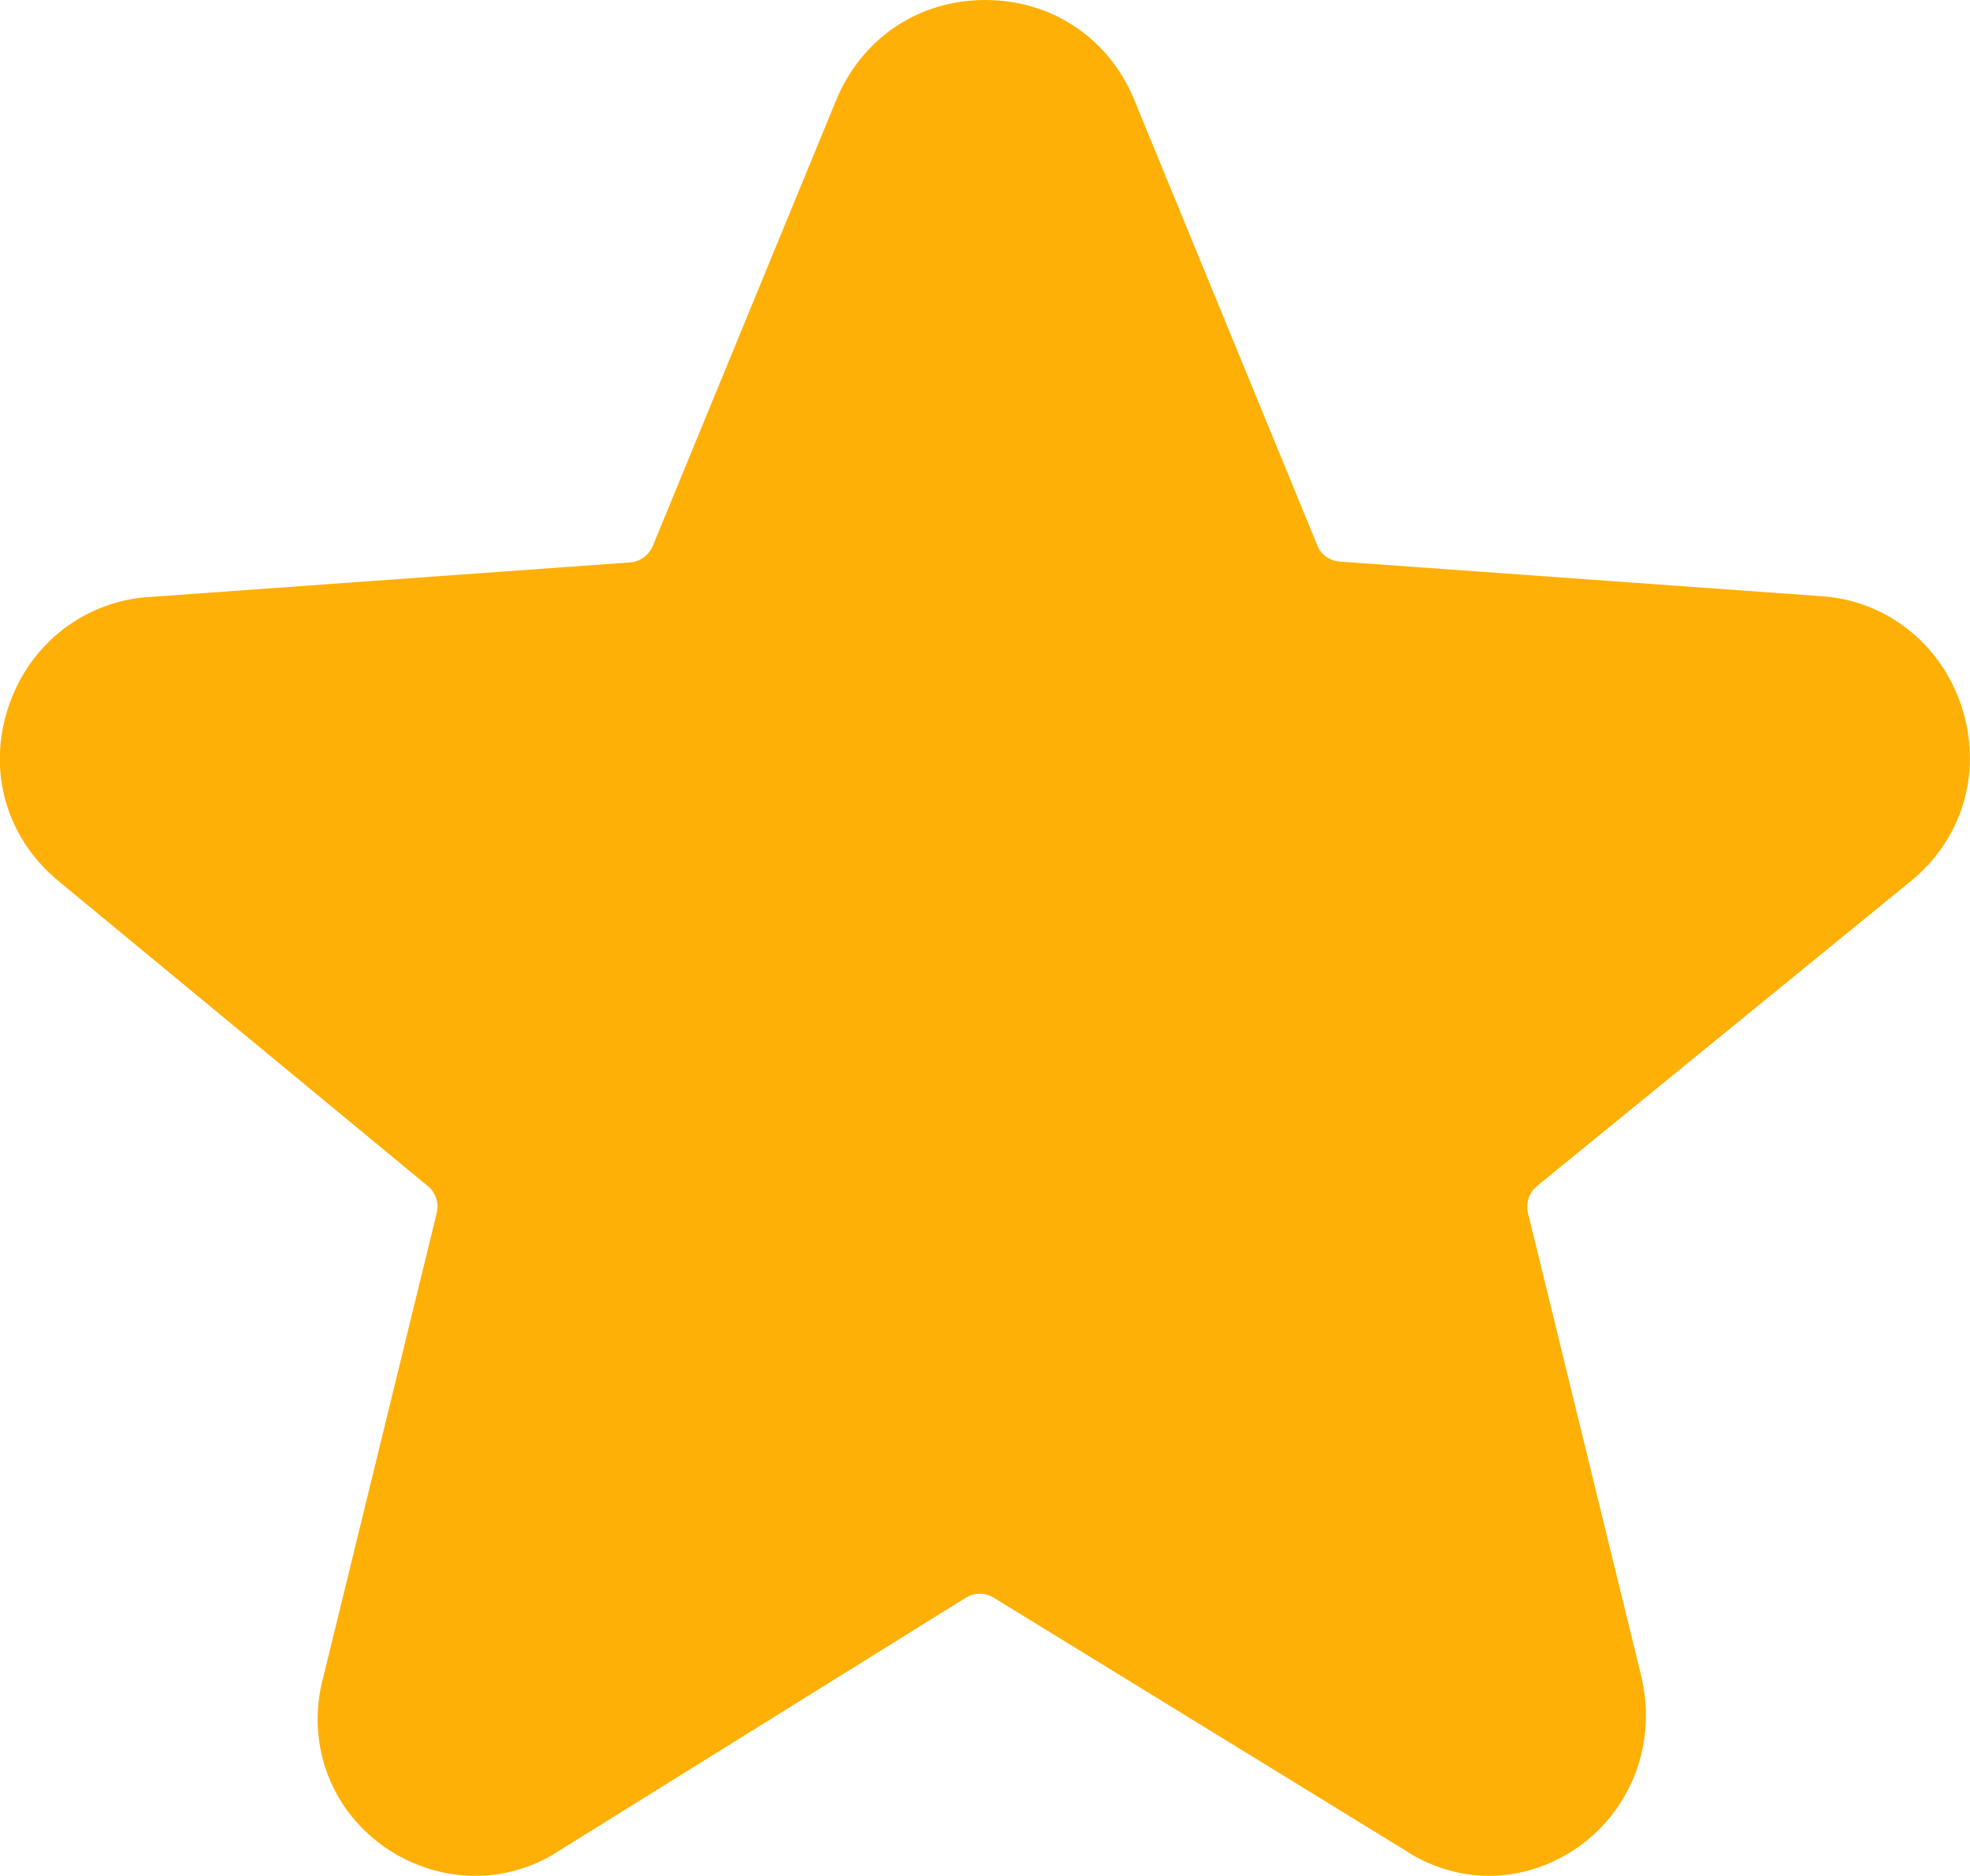 <?xml version="1.0" encoding="utf-8"?>
<!-- Generator: Adobe Illustrator 23.0.2, SVG Export Plug-In . SVG Version: 6.00 Build 0)  -->
<svg version="1.1" id="Capa_1" xmlns="http://www.w3.org/2000/svg" xmlns:xlink="http://www.w3.org/1999/xlink" x="0px" y="0px"
	 viewBox="0 0 490.7 467.3" style="enable-background:new 0 0 490.7 467.3;" xml:space="preserve">
<style type="text/css">
	.st0{fill:#FFB007;}
</style>
<g>
	<path class="st0" d="M453.4,148.5l-119.7-8.6c-2.5-0.2-4.7-1.7-5.6-4.1l-45.6-111C276.2,9.5,262,0,245.4,0s-30.7,9.5-37.1,24.9
		L162.6,136c-1,2.3-3.1,3.9-5.6,4.1l-119.5,8.6c-16.2,0.9-30,11.5-35.3,27.1c-5.4,15.8-0.9,32.4,11.9,43.3l92.5,76.4
		c1.9,1.6,2.8,4.2,2.2,6.6L80.6,417.5c-3.3,12-1,24.4,6.3,34.1c7.5,9.8,19.2,15.7,31.5,15.7c7.6,0,15-2.3,21.1-6.4L240.6,398
		c2.1-1.3,4.8-1.3,6.9,0l102.1,62.7c6.4,4.3,13.8,6.6,21.3,6.6c11.5,0,22.9-5.5,30.3-14.8c7.7-9.6,10.5-22.1,7.7-34.6l-28.3-115.7
		c-0.6-2.5,0.3-5.1,2.2-6.7l93.9-76.6c12.6-10.8,17.1-27.4,11.8-43.2C483.3,160.1,469.4,149.4,453.4,148.5z"/>
</g>
</svg>
